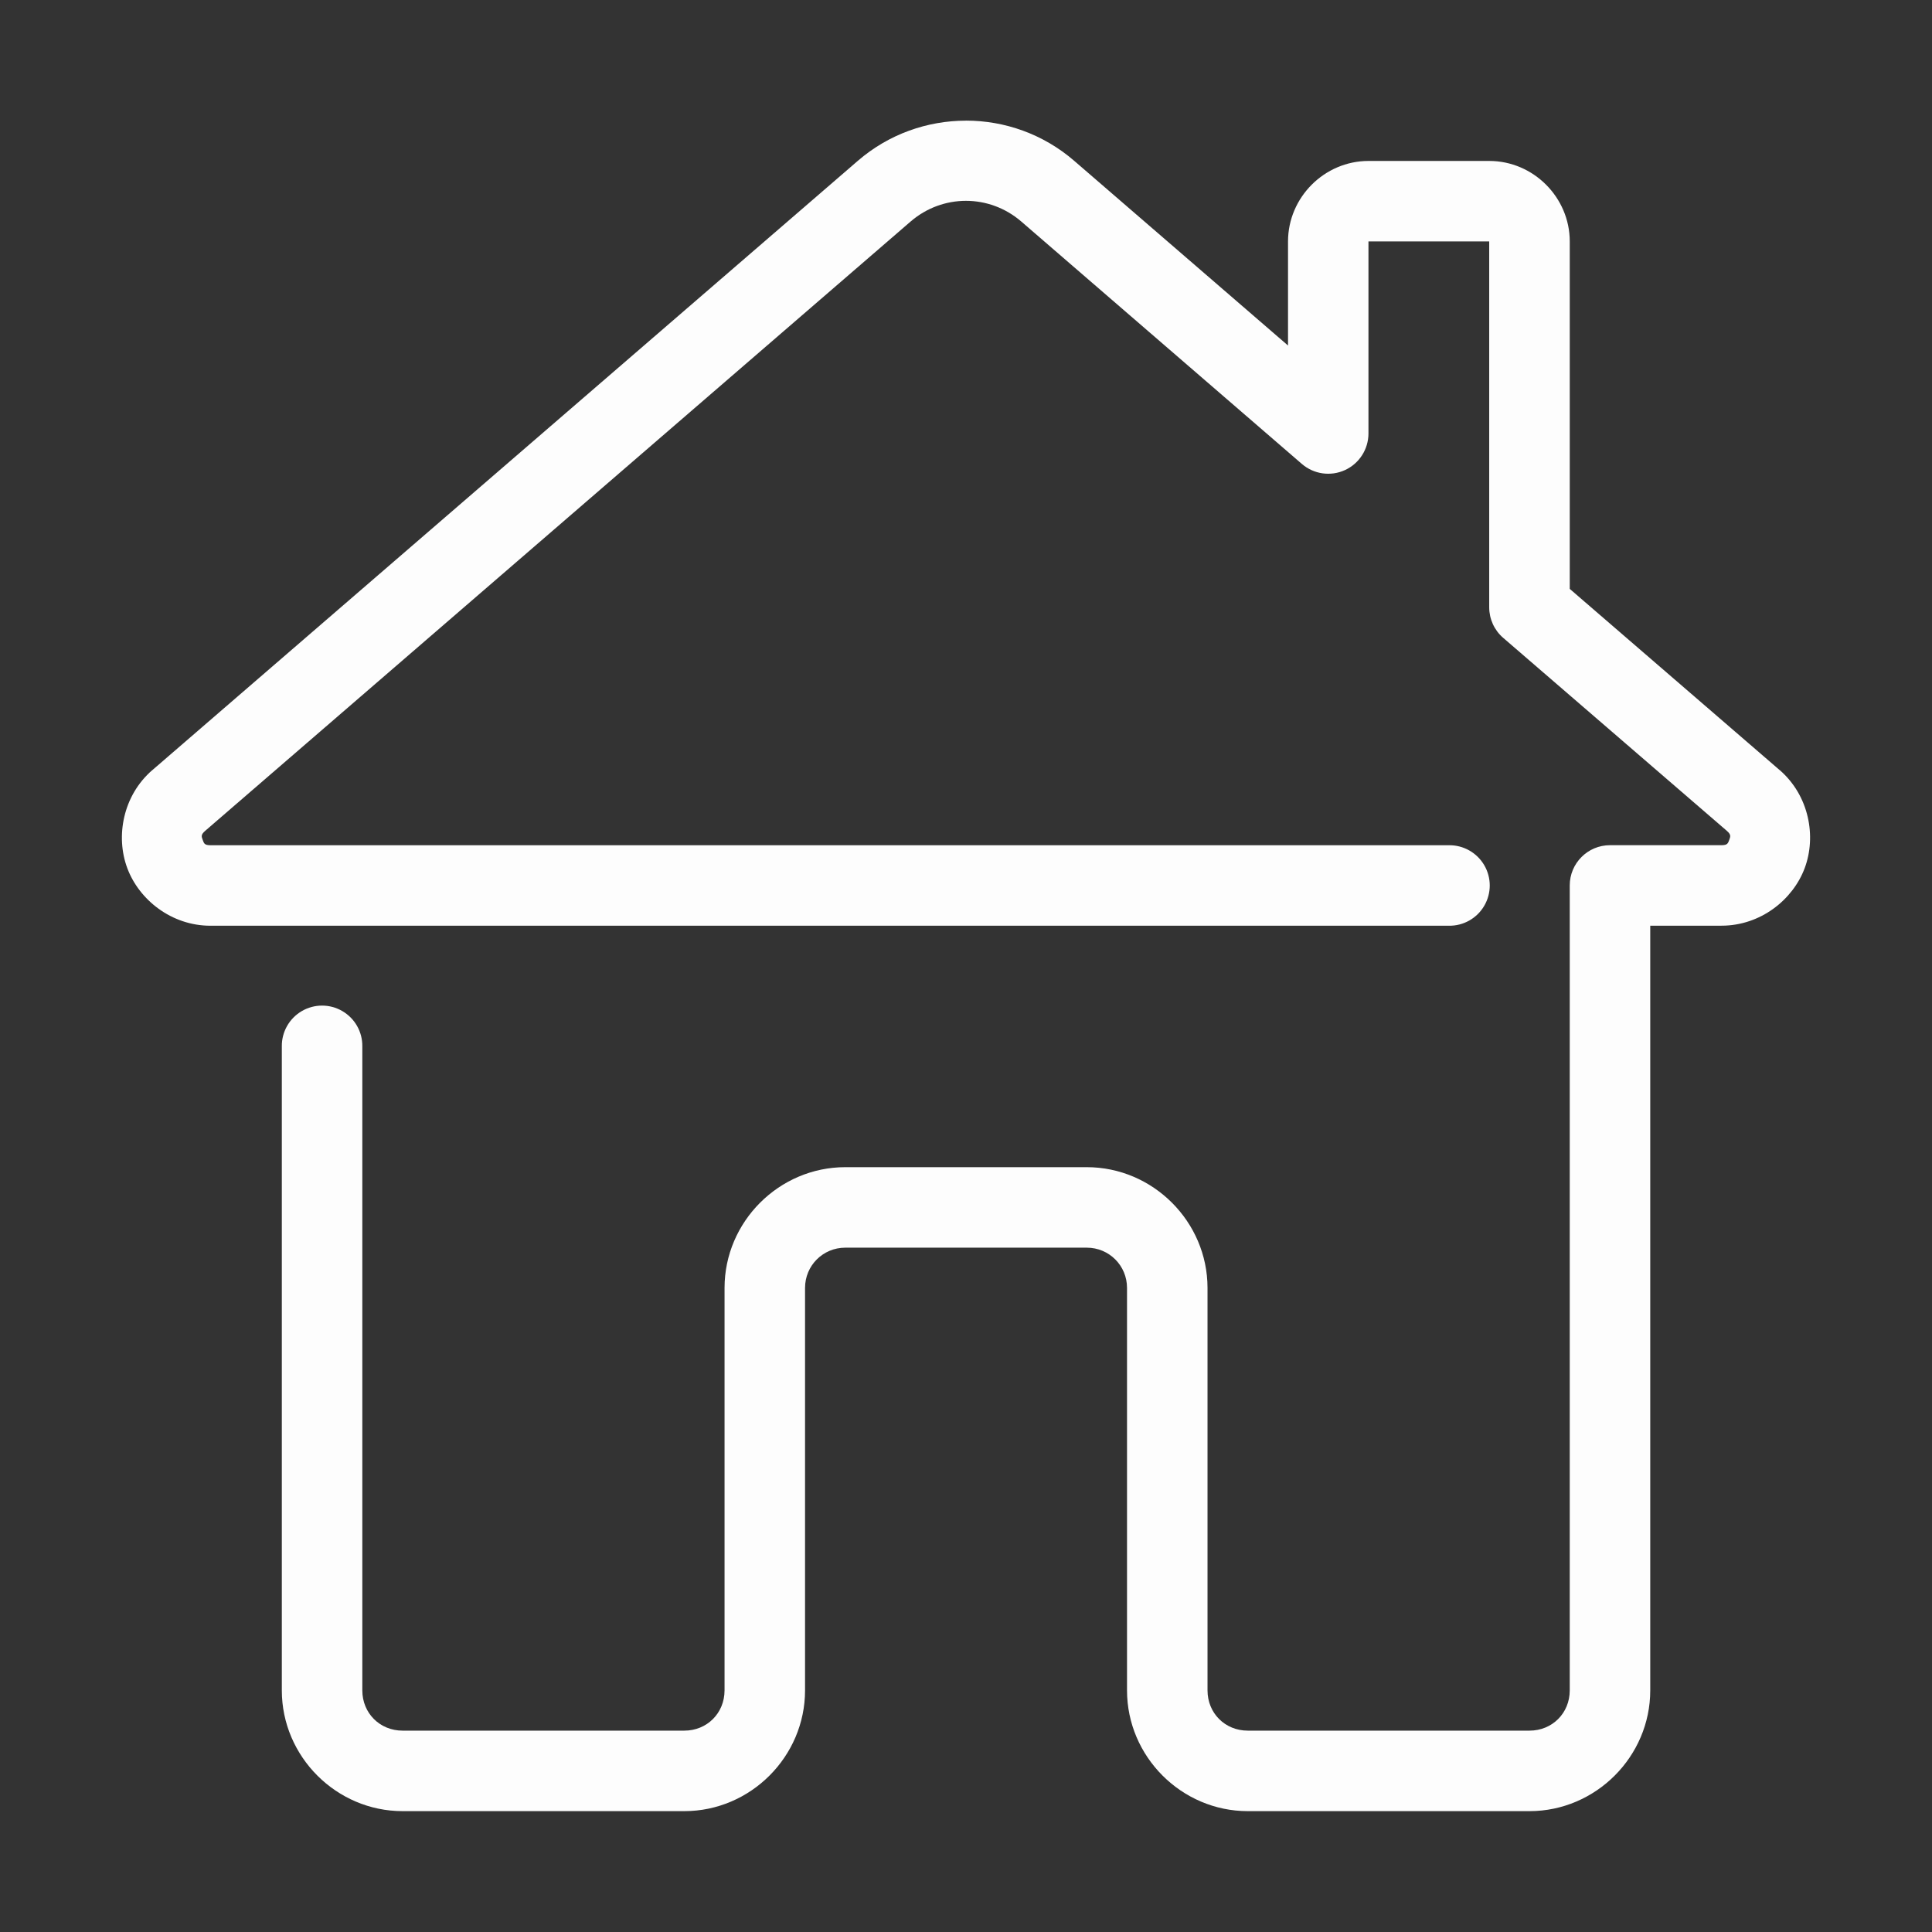 <svg xmlns="http://www.w3.org/2000/svg" xmlns:xlink="http://www.w3.org/1999/xlink" viewBox="0,0,256,256" width="48px" height="48px"><rect x="0" y="0" width="256" height="256" fill="#333333" stroke="none"/><g fill="#fdfdfd" fill-rule="nonzero" stroke="none" stroke-width="1" stroke-linecap="butt" stroke-linejoin="miter" stroke-miterlimit="10" stroke-dasharray="" stroke-dashoffset="0" font-family="none" font-weight="none" font-size="none" text-anchor="none" style="mix-blend-mode: normal"><g transform="scale(5.333,5.333)"><path d="M24,2.998c-0.958,0 -1.916,0.333 -2.684,0.996l-17.529,15.139c-0.001,0.001 -0.003,0.001 -0.004,0.002c-0.731,0.635 -0.914,1.647 -0.621,2.434c0.293,0.787 1.098,1.432 2.068,1.432h2.77h28c0.361,0.005 0.696,-0.184 0.878,-0.496c0.182,-0.311 0.182,-0.697 0,-1.008c-0.182,-0.311 -0.517,-0.501 -0.878,-0.496h-28h-2.77c-0.149,0 -0.162,-0.045 -0.193,-0.131c-0.032,-0.085 -0.05,-0.13 0.059,-0.225l17.527,-15.139c0.796,-0.688 1.958,-0.688 2.754,0l6.969,6.021c0.296,0.256 0.715,0.316 1.071,0.153c0.356,-0.163 0.584,-0.519 0.584,-0.911v-4.77h3v9.09c-0,0.291 0.126,0.568 0.346,0.758l5.559,4.797c0.109,0.095 0.09,0.139 0.059,0.225c-0.032,0.085 -0.044,0.131 -0.193,0.131h-2.77c-0.552,0 -1,0.448 -1,1v20c0,0.565 -0.435,1 -1,1h-7c-0.565,0 -1,-0.435 -1,-1v-10c0,-1.645 -1.355,-3 -3,-3h-6c-1.645,0 -3,1.355 -3,3v10c0,0.565 -0.435,1 -1,1h-7c-0.565,0 -1,-0.435 -1,-1v-16c0.005,-0.361 -0.184,-0.696 -0.496,-0.878c-0.311,-0.182 -0.697,-0.182 -1.008,0c-0.311,0.182 -0.501,0.517 -0.496,0.878v16c0,1.645 1.355,3 3,3h7c1.645,0 3,-1.355 3,-3v-10c0,-0.555 0.445,-1 1,-1h6c0.555,0 1,0.445 1,1v10c0,1.645 1.355,3 3,3h7c1.645,0 3,-1.355 3,-3v-19h1.77c0.971,0 1.775,-0.645 2.068,-1.432c0.293,-0.787 0.11,-1.798 -0.621,-2.434c-0.001,-0.001 -0.003,-0.001 -0.004,-0.002l-5.213,-4.5v-8.633c0,-1.095 -0.905,-2 -2,-2h-3c-1.095,0 -2,0.905 -2,2v2.586l-5.316,-4.592c-0.768,-0.663 -1.726,-0.996 -2.684,-0.996z"></path></g></g></svg>